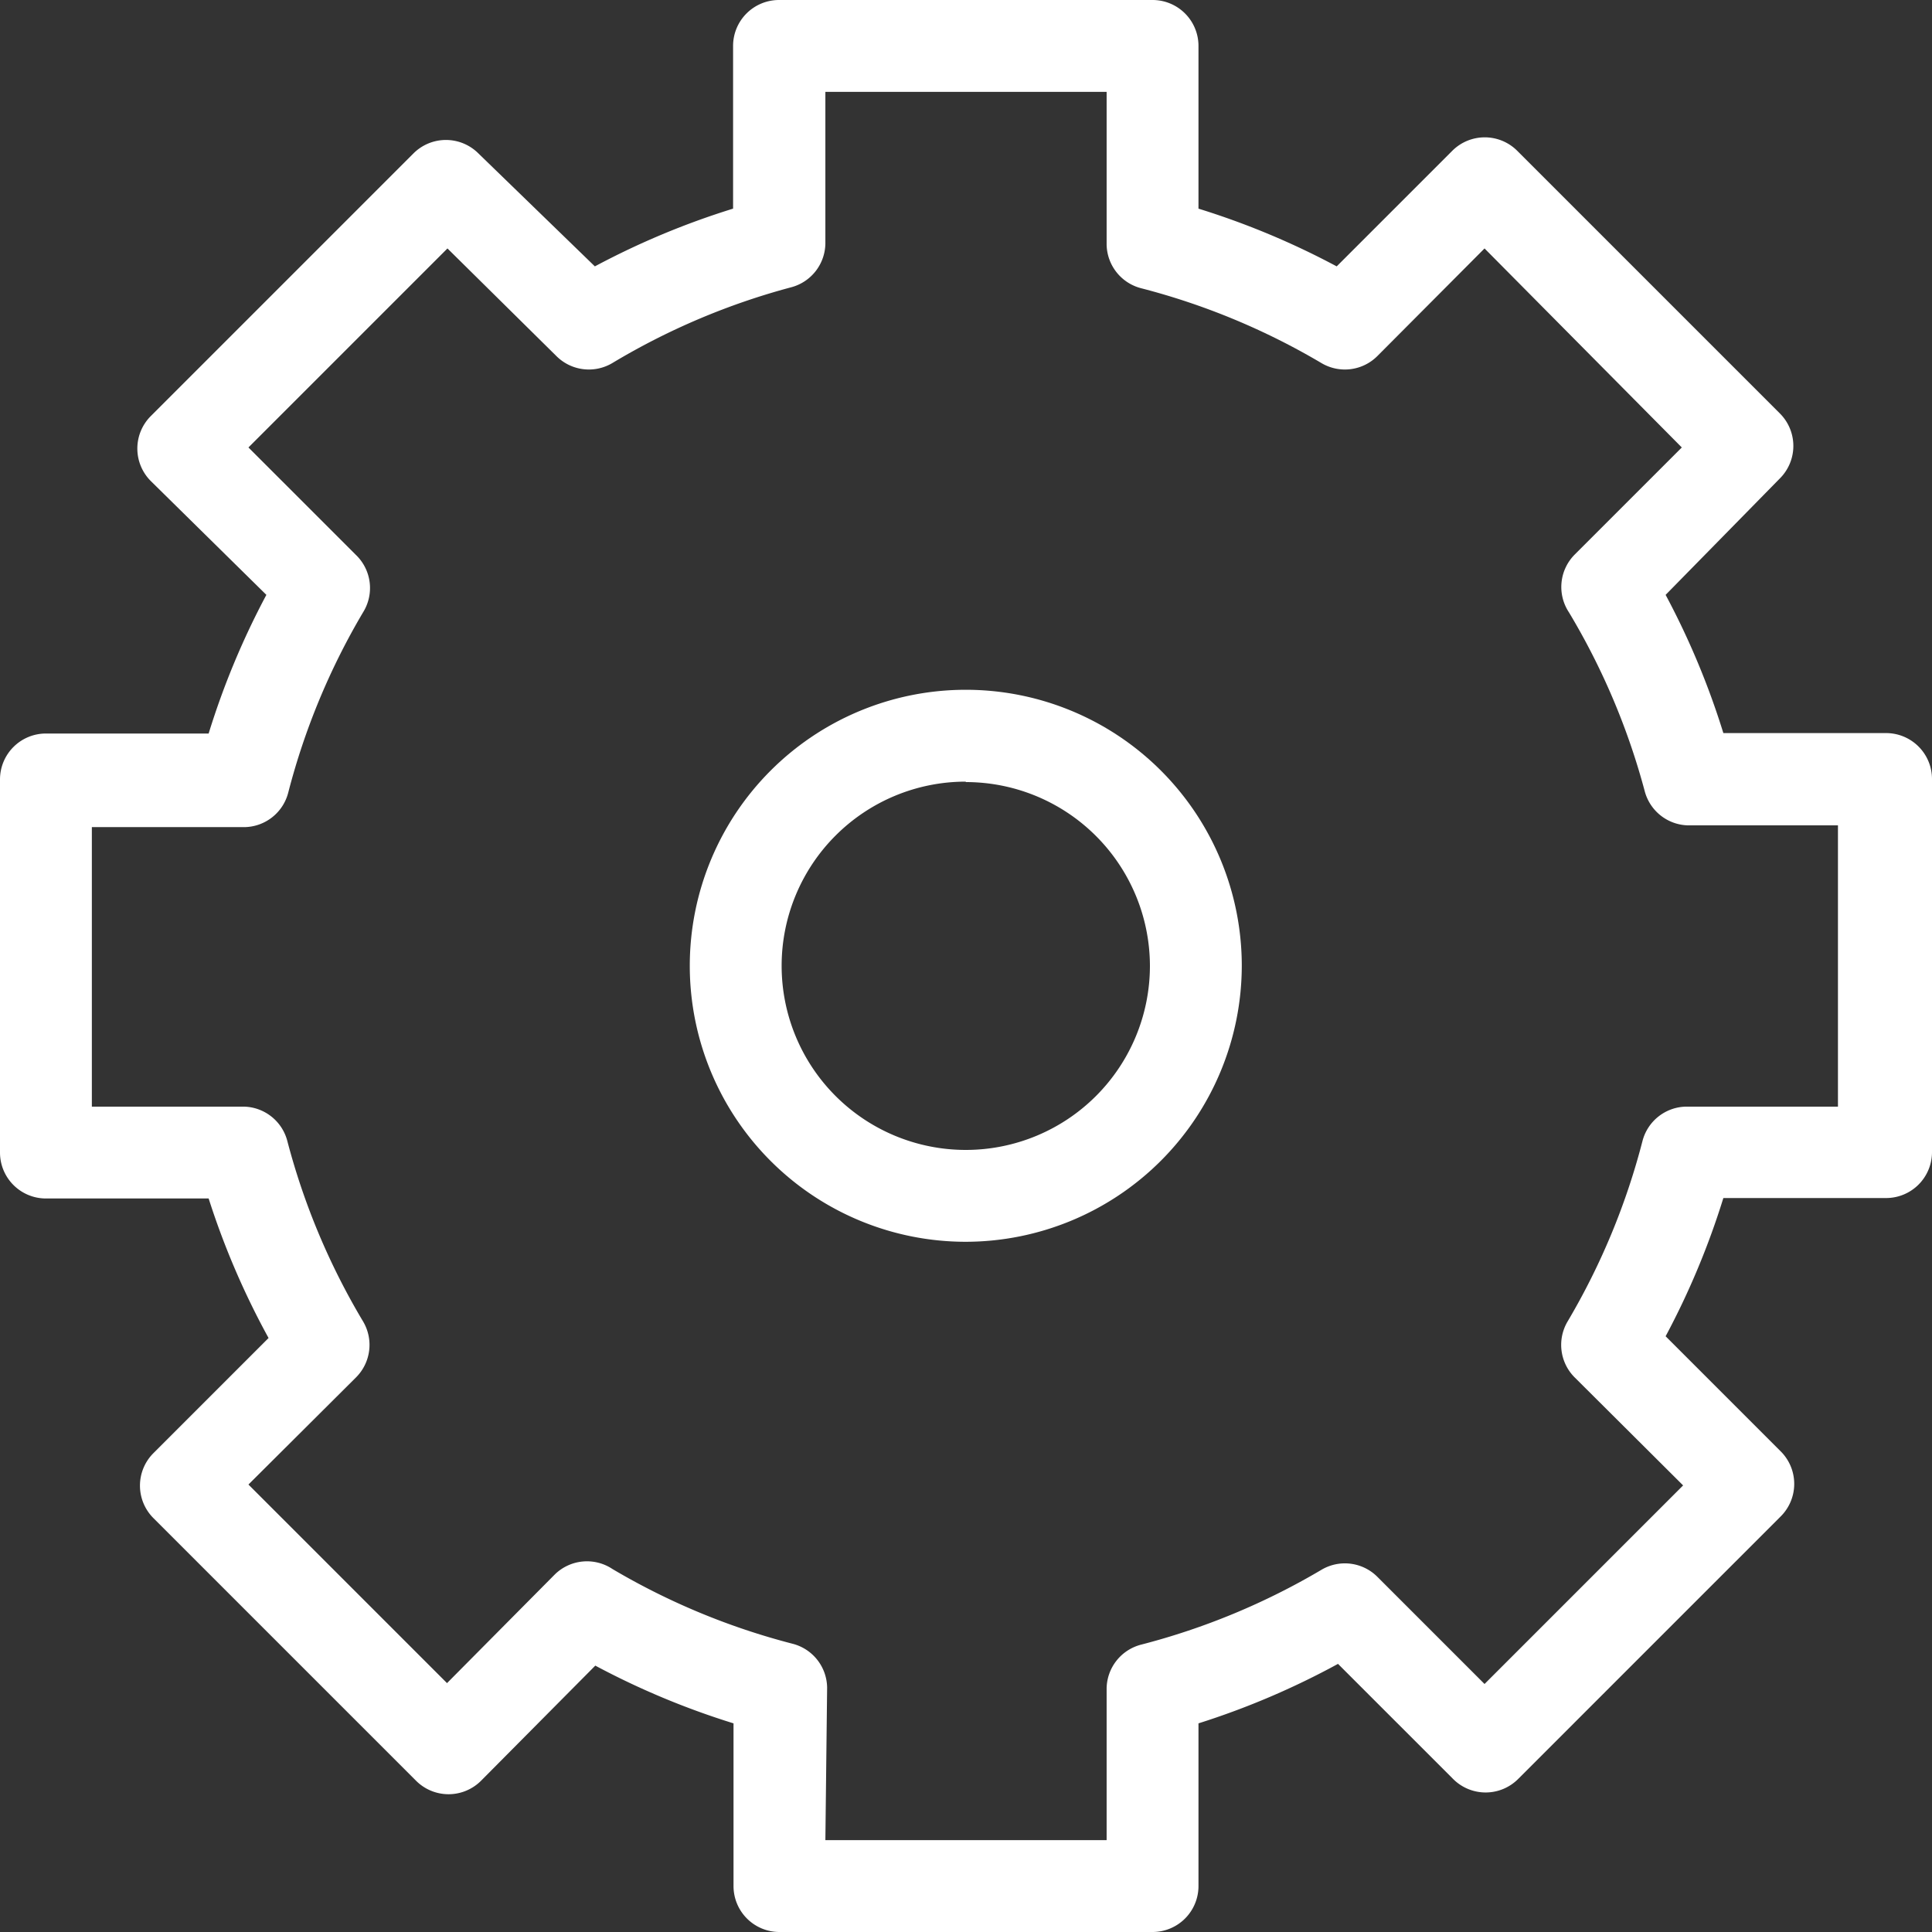 <svg xmlns="http://www.w3.org/2000/svg" viewBox="0 0 44.17 44.17"><rect x="0" y="0" width="44.17" height="44.17" fill="#333333" stroke="none"/><defs><style>.cls-1{fill:#fff;}</style></defs><title>icon-4</title><g id="Layer_2" data-name="Layer 2"><g id="Layer_2-2" data-name="Layer 2"><path class="cls-1" d="M22.08,28.39a6.31,6.31,0,1,1,6.31-6.31A6.32,6.32,0,0,1,22.08,28.39Zm0-10.52a4.21,4.21,0,1,0,4.21,4.21A4.21,4.21,0,0,0,22.08,17.88Z"/><path class="cls-1" d="M26.35,44.17H17.82a1.05,1.05,0,0,1-1.05-1.05V39.4a18,18,0,0,1-3.16-1.32L11,40.71a1.05,1.05,0,0,1-1.49,0l-6-6a1.05,1.05,0,0,1,0-1.49l2.63-2.63A18,18,0,0,1,4.77,27.4H1.05A1.05,1.05,0,0,1,0,26.35V17.82a1.05,1.05,0,0,1,1.05-1.05H4.77A18,18,0,0,1,6.09,13.6L3.45,11a1.05,1.05,0,0,1,0-1.49l6-6a1.05,1.05,0,0,1,1.49,0L13.6,6.09a18,18,0,0,1,3.16-1.32V1.05A1.05,1.05,0,0,1,17.82,0h8.53A1.05,1.05,0,0,1,27.4,1.05V4.77a18,18,0,0,1,3.16,1.32L33.2,3.45a1.05,1.05,0,0,1,1.49,0l6,6a1.05,1.05,0,0,1,0,1.49L38.08,13.6a18,18,0,0,1,1.32,3.16h3.72a1.05,1.05,0,0,1,1.05,1.05v8.53a1.05,1.05,0,0,1-1.05,1.05H39.4a18,18,0,0,1-1.32,3.16l2.63,2.63a1.05,1.05,0,0,1,0,1.49l-6,6a1.05,1.05,0,0,1-1.49,0l-2.63-2.63A18,18,0,0,1,27.4,39.4v3.72A1.05,1.05,0,0,1,26.35,44.17Zm-7.48-2.1H25.3V38.6a1.05,1.05,0,0,1,.79-1,15.9,15.9,0,0,0,4.12-1.71,1.05,1.05,0,0,1,1.28.16l2.45,2.45,4.54-4.54L36,31.49a1.05,1.05,0,0,1-.16-1.28,15.91,15.91,0,0,0,1.71-4.12,1.05,1.05,0,0,1,1-.79h3.47V18.87H38.6a1.05,1.05,0,0,1-1-.79A15.91,15.91,0,0,0,35.87,14,1.05,1.05,0,0,1,36,12.68l2.45-2.45L33.94,5.68,31.49,8.14a1.05,1.05,0,0,1-1.28.16,15.9,15.9,0,0,0-4.12-1.71,1.05,1.05,0,0,1-.79-1V2.1H18.87V5.57a1.05,1.05,0,0,1-.79,1A15.9,15.9,0,0,0,14,8.3a1.05,1.05,0,0,1-1.28-.16L10.23,5.68,5.68,10.23l2.45,2.45A1.05,1.05,0,0,1,8.3,14a15.89,15.89,0,0,0-1.71,4.12,1.05,1.05,0,0,1-1,.79H2.1V25.3H5.57a1.05,1.05,0,0,1,1,.79A15.89,15.89,0,0,0,8.3,30.21a1.05,1.05,0,0,1-.16,1.28L5.68,33.94l4.54,4.54L12.68,36A1.05,1.05,0,0,1,14,35.87a15.9,15.9,0,0,0,4.12,1.71,1.05,1.05,0,0,1,.79,1Z"/></g></g></svg>